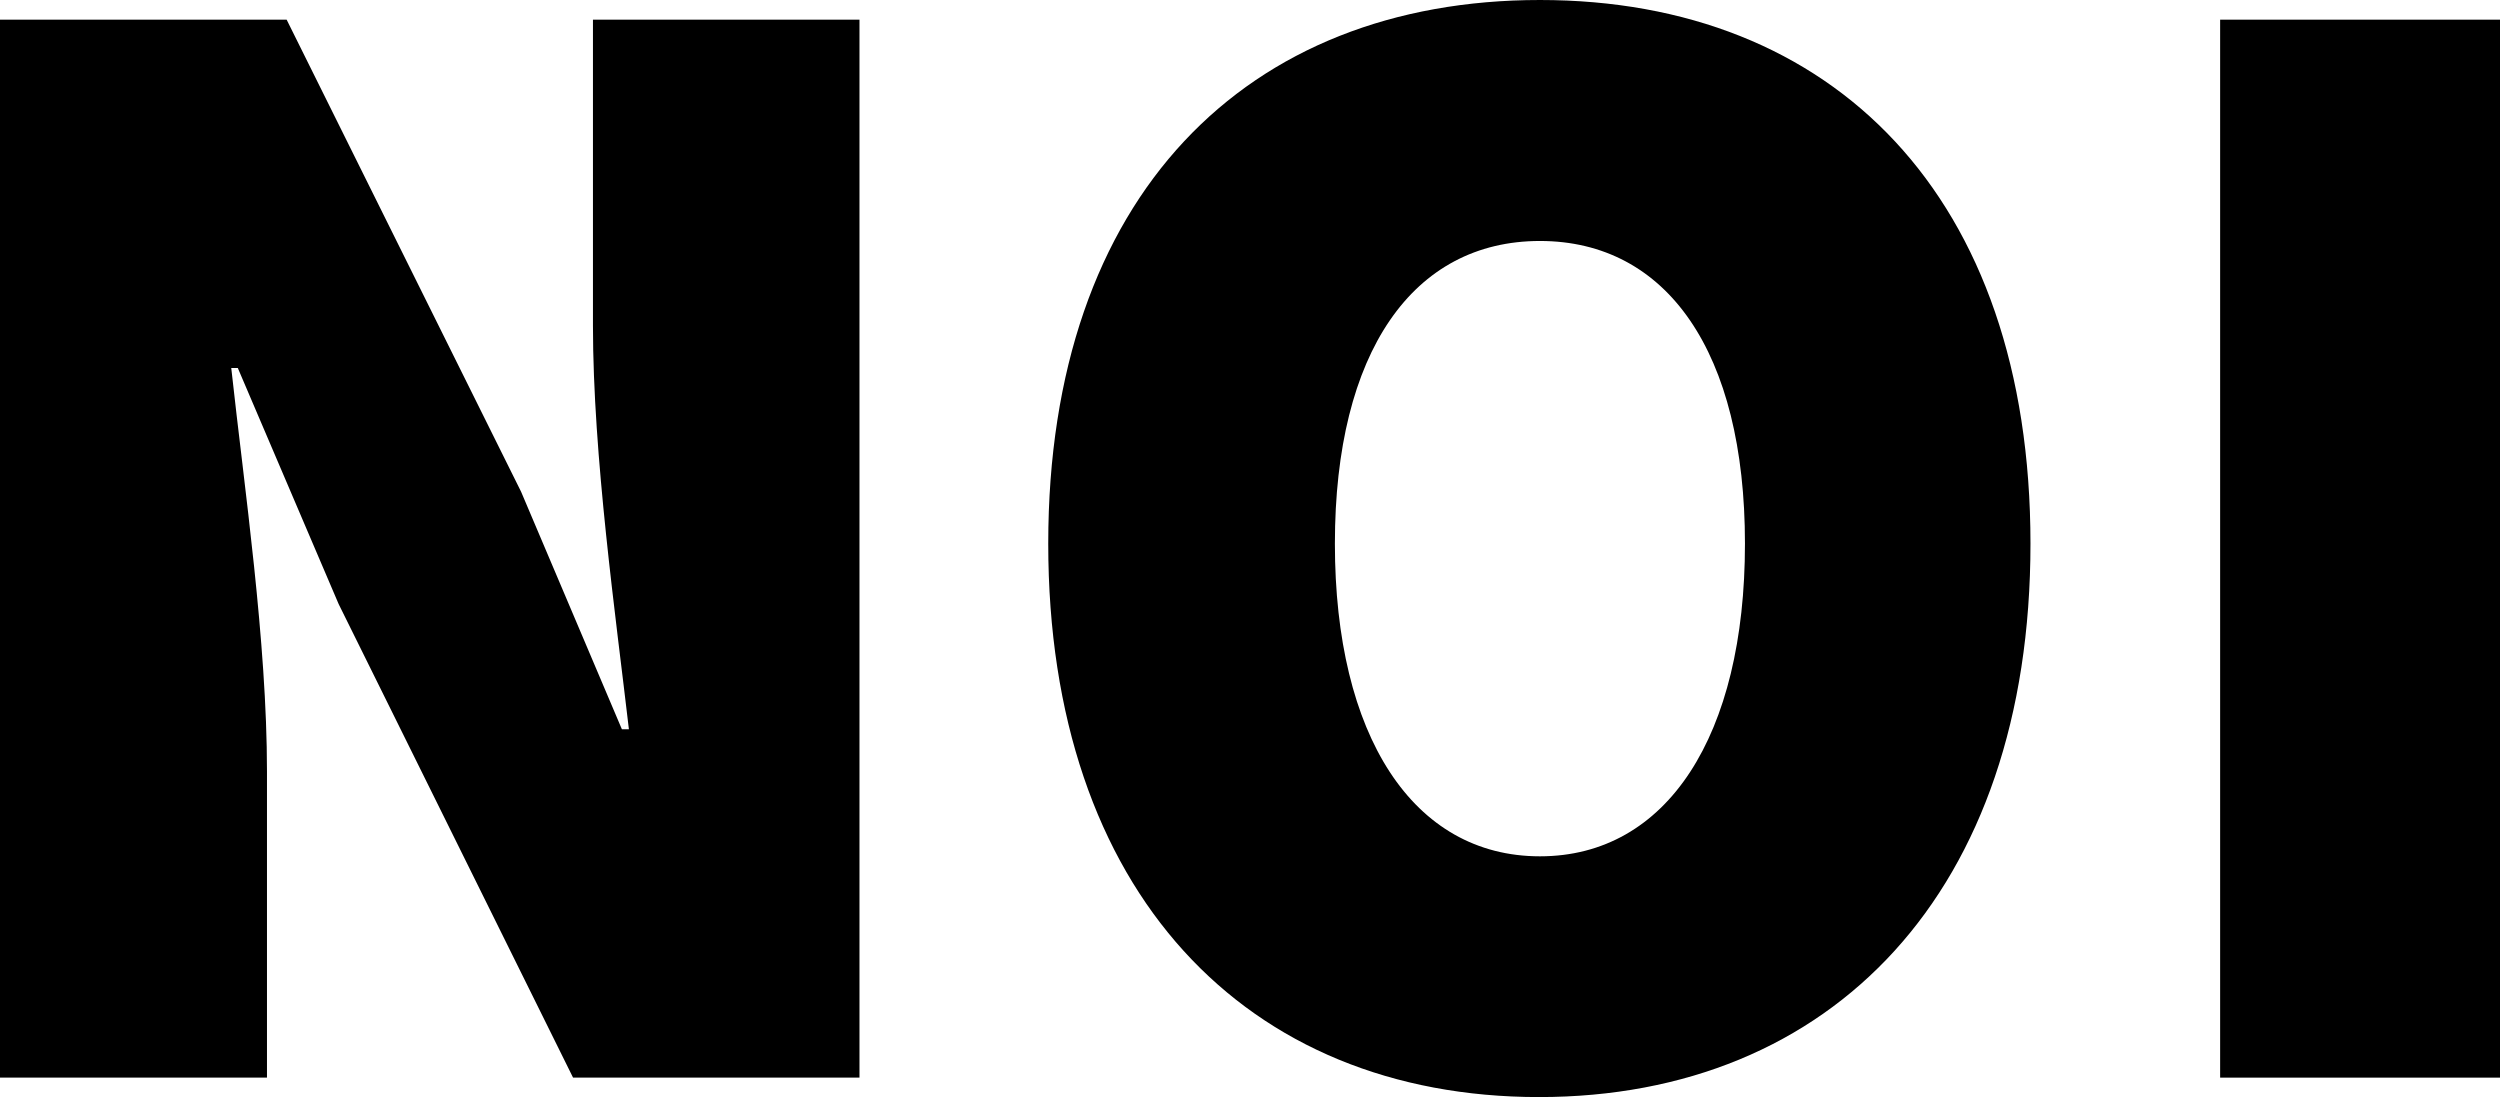 <svg xmlns="http://www.w3.org/2000/svg" viewBox="0 0 110.59 48.53"><path d="M573.18,314.2h12.68l10.37,20.88,4.46,10.51H601c-.58-5-1.59-12.1-1.59-17.86V314.2H611.2V361H598.53l-10.37-20.95-4.46-10.44h-.29c.58,5.32,1.58,12.09,1.58,17.85V361H573.18Z" transform="translate(-573.18 -313.33)"/><path d="M619.55,337.38c0-15.41,8.79-24.05,21.75-24.05S663,322,663,337.38s-8.78,24.48-21.74,24.48S619.55,352.79,619.55,337.38Zm30.82,0c0-8.49-3.46-13.39-9.07-13.39s-9.07,4.9-9.07,13.39,3.45,13.83,9.07,13.83S650.37,345.88,650.37,337.38Z" transform="translate(-573.18 -313.33)"/><path d="M671.39,314.2h12.39V361H671.39Z" transform="translate(-573.18 -313.33)"/></svg>